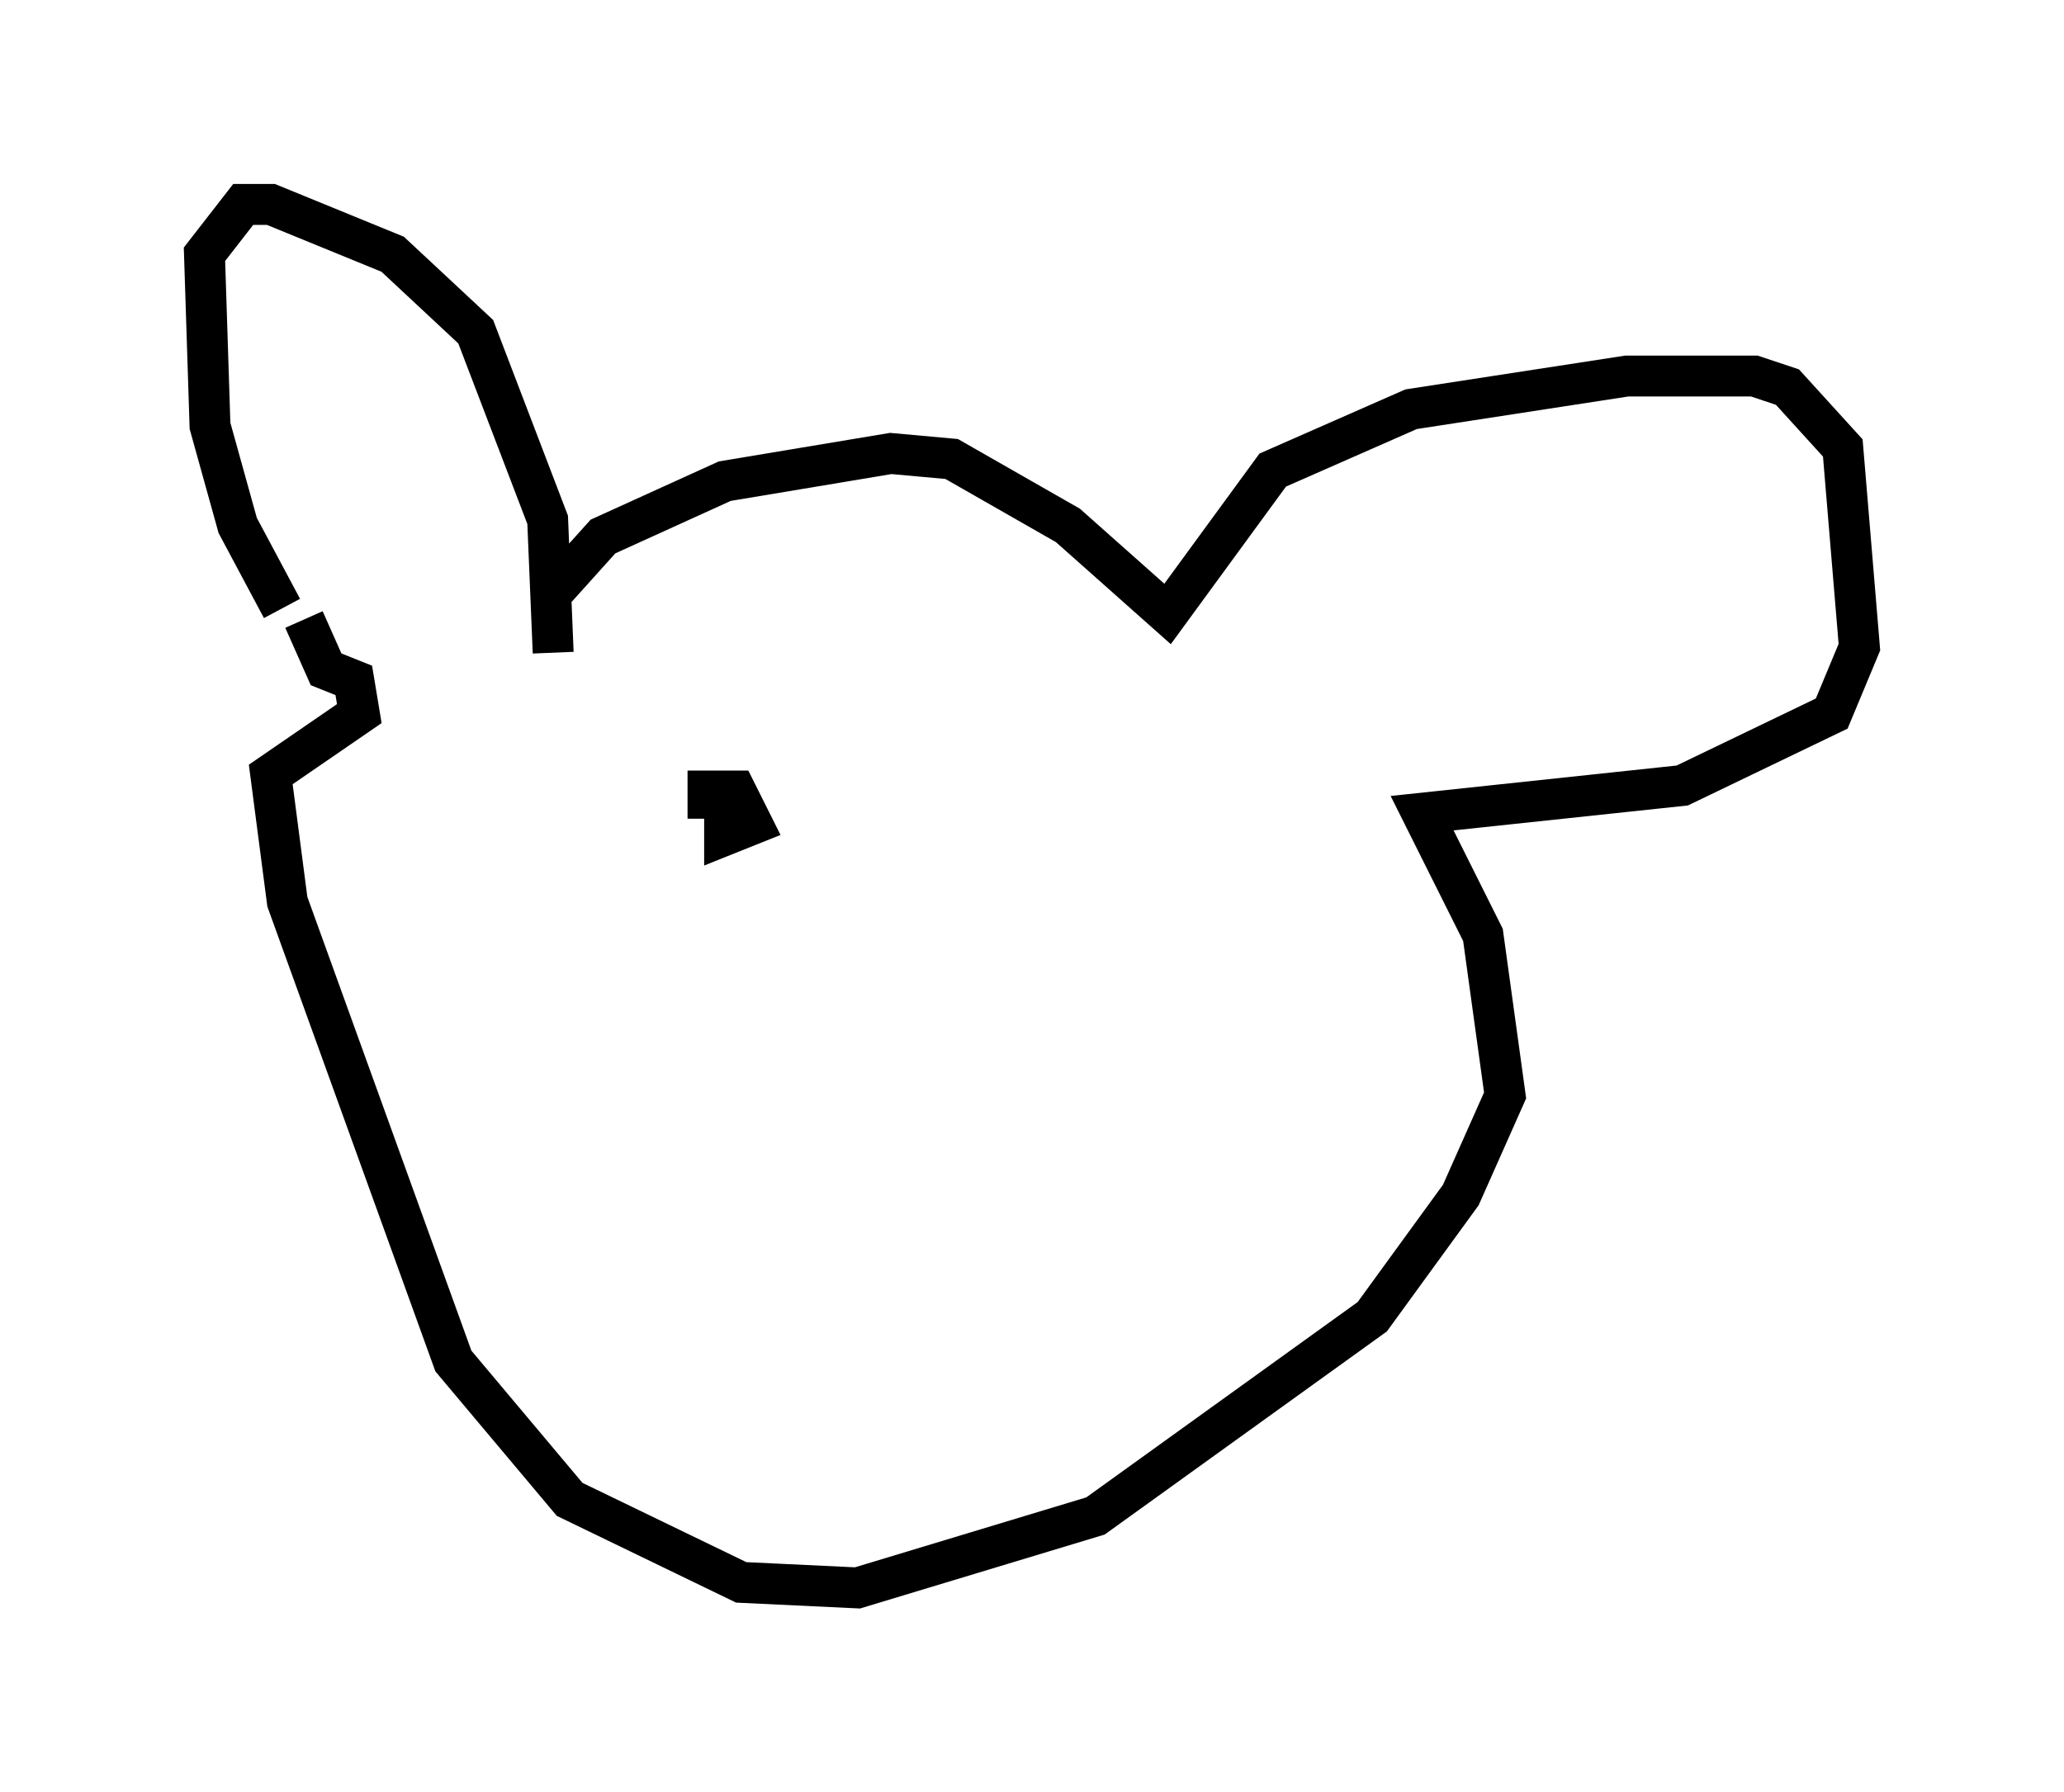 <?xml version="1.0" encoding="utf-8" ?>
<svg baseProfile="full" height="43.829" version="1.1" width="50.46" xmlns="http://www.w3.org/2000/svg" xmlns:ev="http://www.w3.org/2001/xml-events" xmlns:xlink="http://www.w3.org/1999/xlink"><defs /><rect fill="white" height="43.829" width="50.46" x="0" y="0" /><path d="M7.706, 15.555 m-0.812, -0.677 l-1.083, -2.03 -0.677, -2.436 l-0.135, -4.195 0.947, -1.218 l0.677, 0.0 2.977, 1.218 l2.03, 1.894 1.759, 4.601 l0.135, 3.248 m0.0, -1.488 l1.218, -1.353 2.977, -1.353 l4.059, -0.677 1.488, 0.135 l2.842, 1.624 2.436, 2.165 l2.571, -3.518 3.383, -1.488 l5.277, -0.812 3.112, 0.0 l0.812, 0.271 1.353, 1.488 l0.406, 4.871 -0.677, 1.624 l-3.654, 1.759 -6.36, 0.677 l1.488, 2.977 0.541, 3.924 l-1.083, 2.436 -2.165, 2.977 l-6.766, 4.871 -5.819, 1.759 l-2.842, -0.135 -4.195, -2.03 l-2.842, -3.383 -4.059, -11.231 l-0.406, -3.112 2.165, -1.488 l-0.135, -0.812 -0.677, -0.271 l-0.541, -1.218 m9.878, 4.871 l0.0, -0.677 0.677, 0.0 l0.406, 0.812 -0.677, 0.271 l0.0, -0.406 " fill="none" stroke="black" stroke-width="1" /></svg>